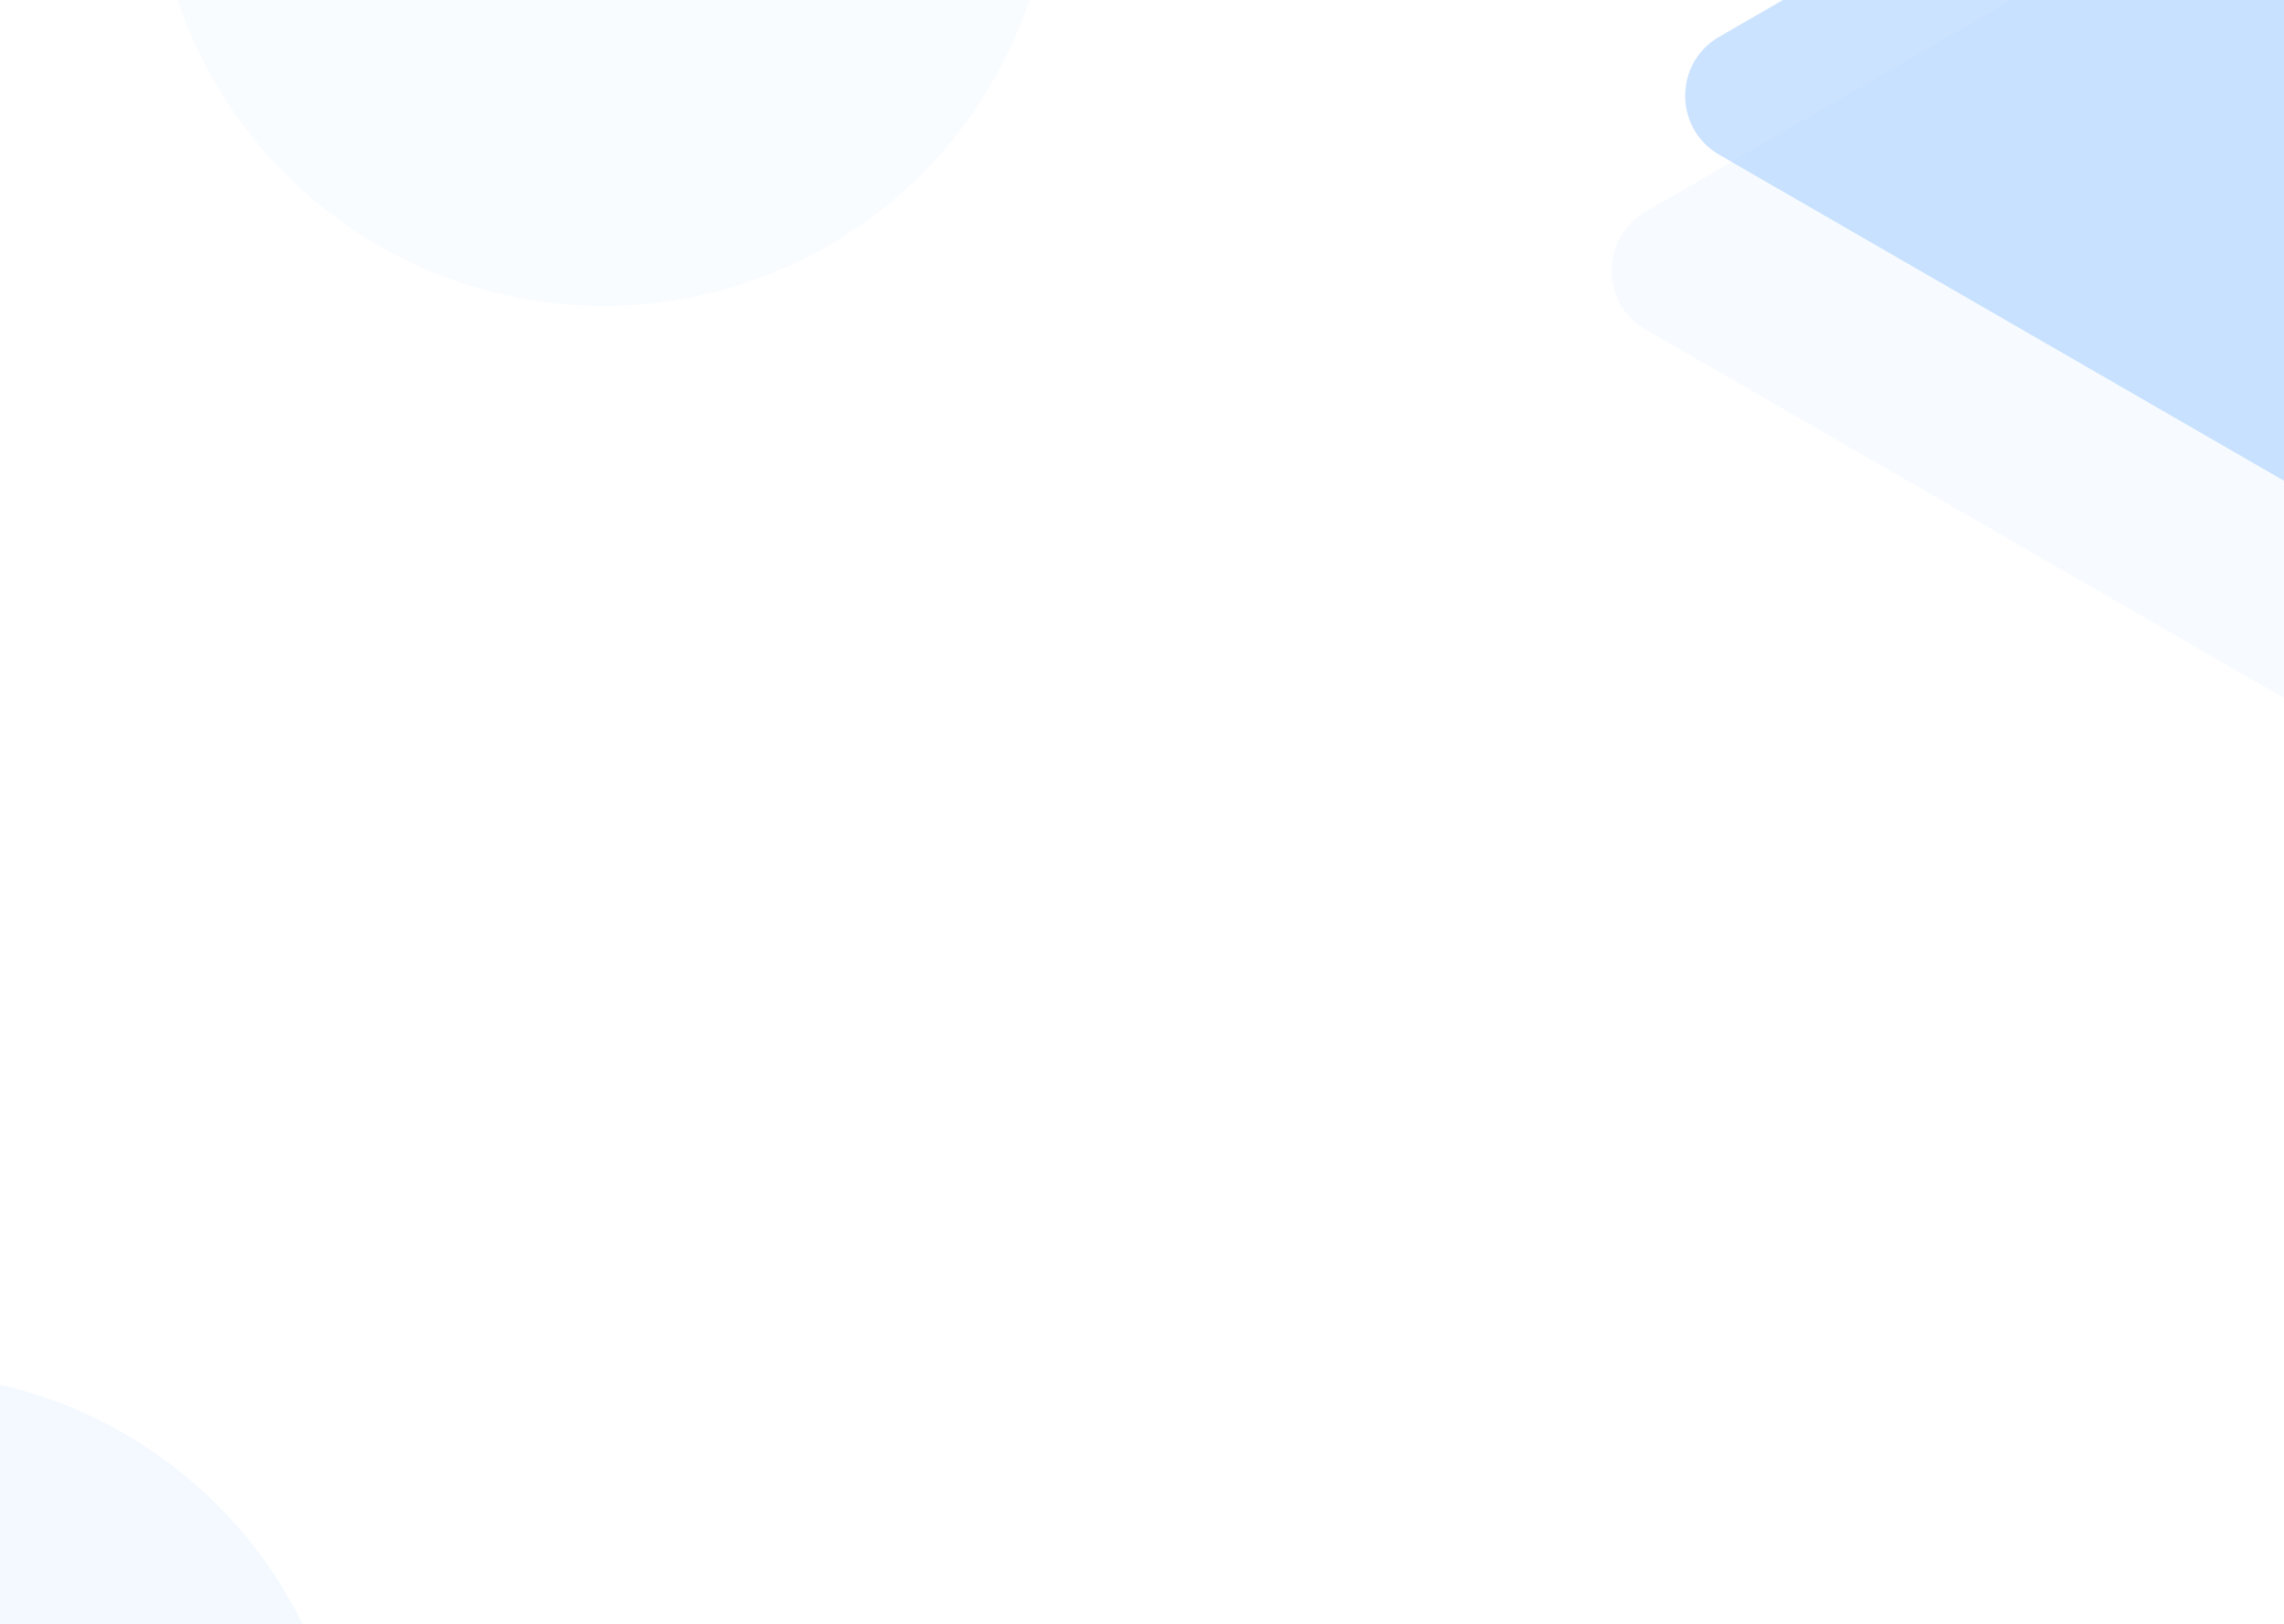 <svg width="1440" height="1024" viewBox="0 0 1440 1024" fill="none" xmlns="http://www.w3.org/2000/svg">
<path opacity="0.2" d="M1037.45 207.824C1008.8 191.287 1008.8 149.944 1037.45 133.406L1573.63 -176.159C1602.27 -192.696 1638.08 -172.025 1638.08 -138.95L1638.08 480.18C1638.08 513.255 1602.27 533.926 1573.63 517.389L1037.45 207.824Z" fill="#B3D6FF" fill-opacity="0.5"/>
<path opacity="0.4" d="M1083.93 97.594C1055.29 81.057 1055.29 39.714 1083.93 23.176L1620.12 -286.389C1648.76 -302.926 1684.56 -282.254 1684.56 -249.18L1684.56 369.95C1684.56 403.025 1648.76 423.696 1620.12 407.159L1083.93 97.594Z" fill="#80BAFF"/>
<circle opacity="0.15" cx="-63.5" cy="1149.5" r="283.5" fill="#B3D6FF"/>
<circle opacity="0.15" cx="380.5" cy="-90.5" r="283.5" fill="#B3D6FF" fill-opacity="0.5"/>
</svg>
